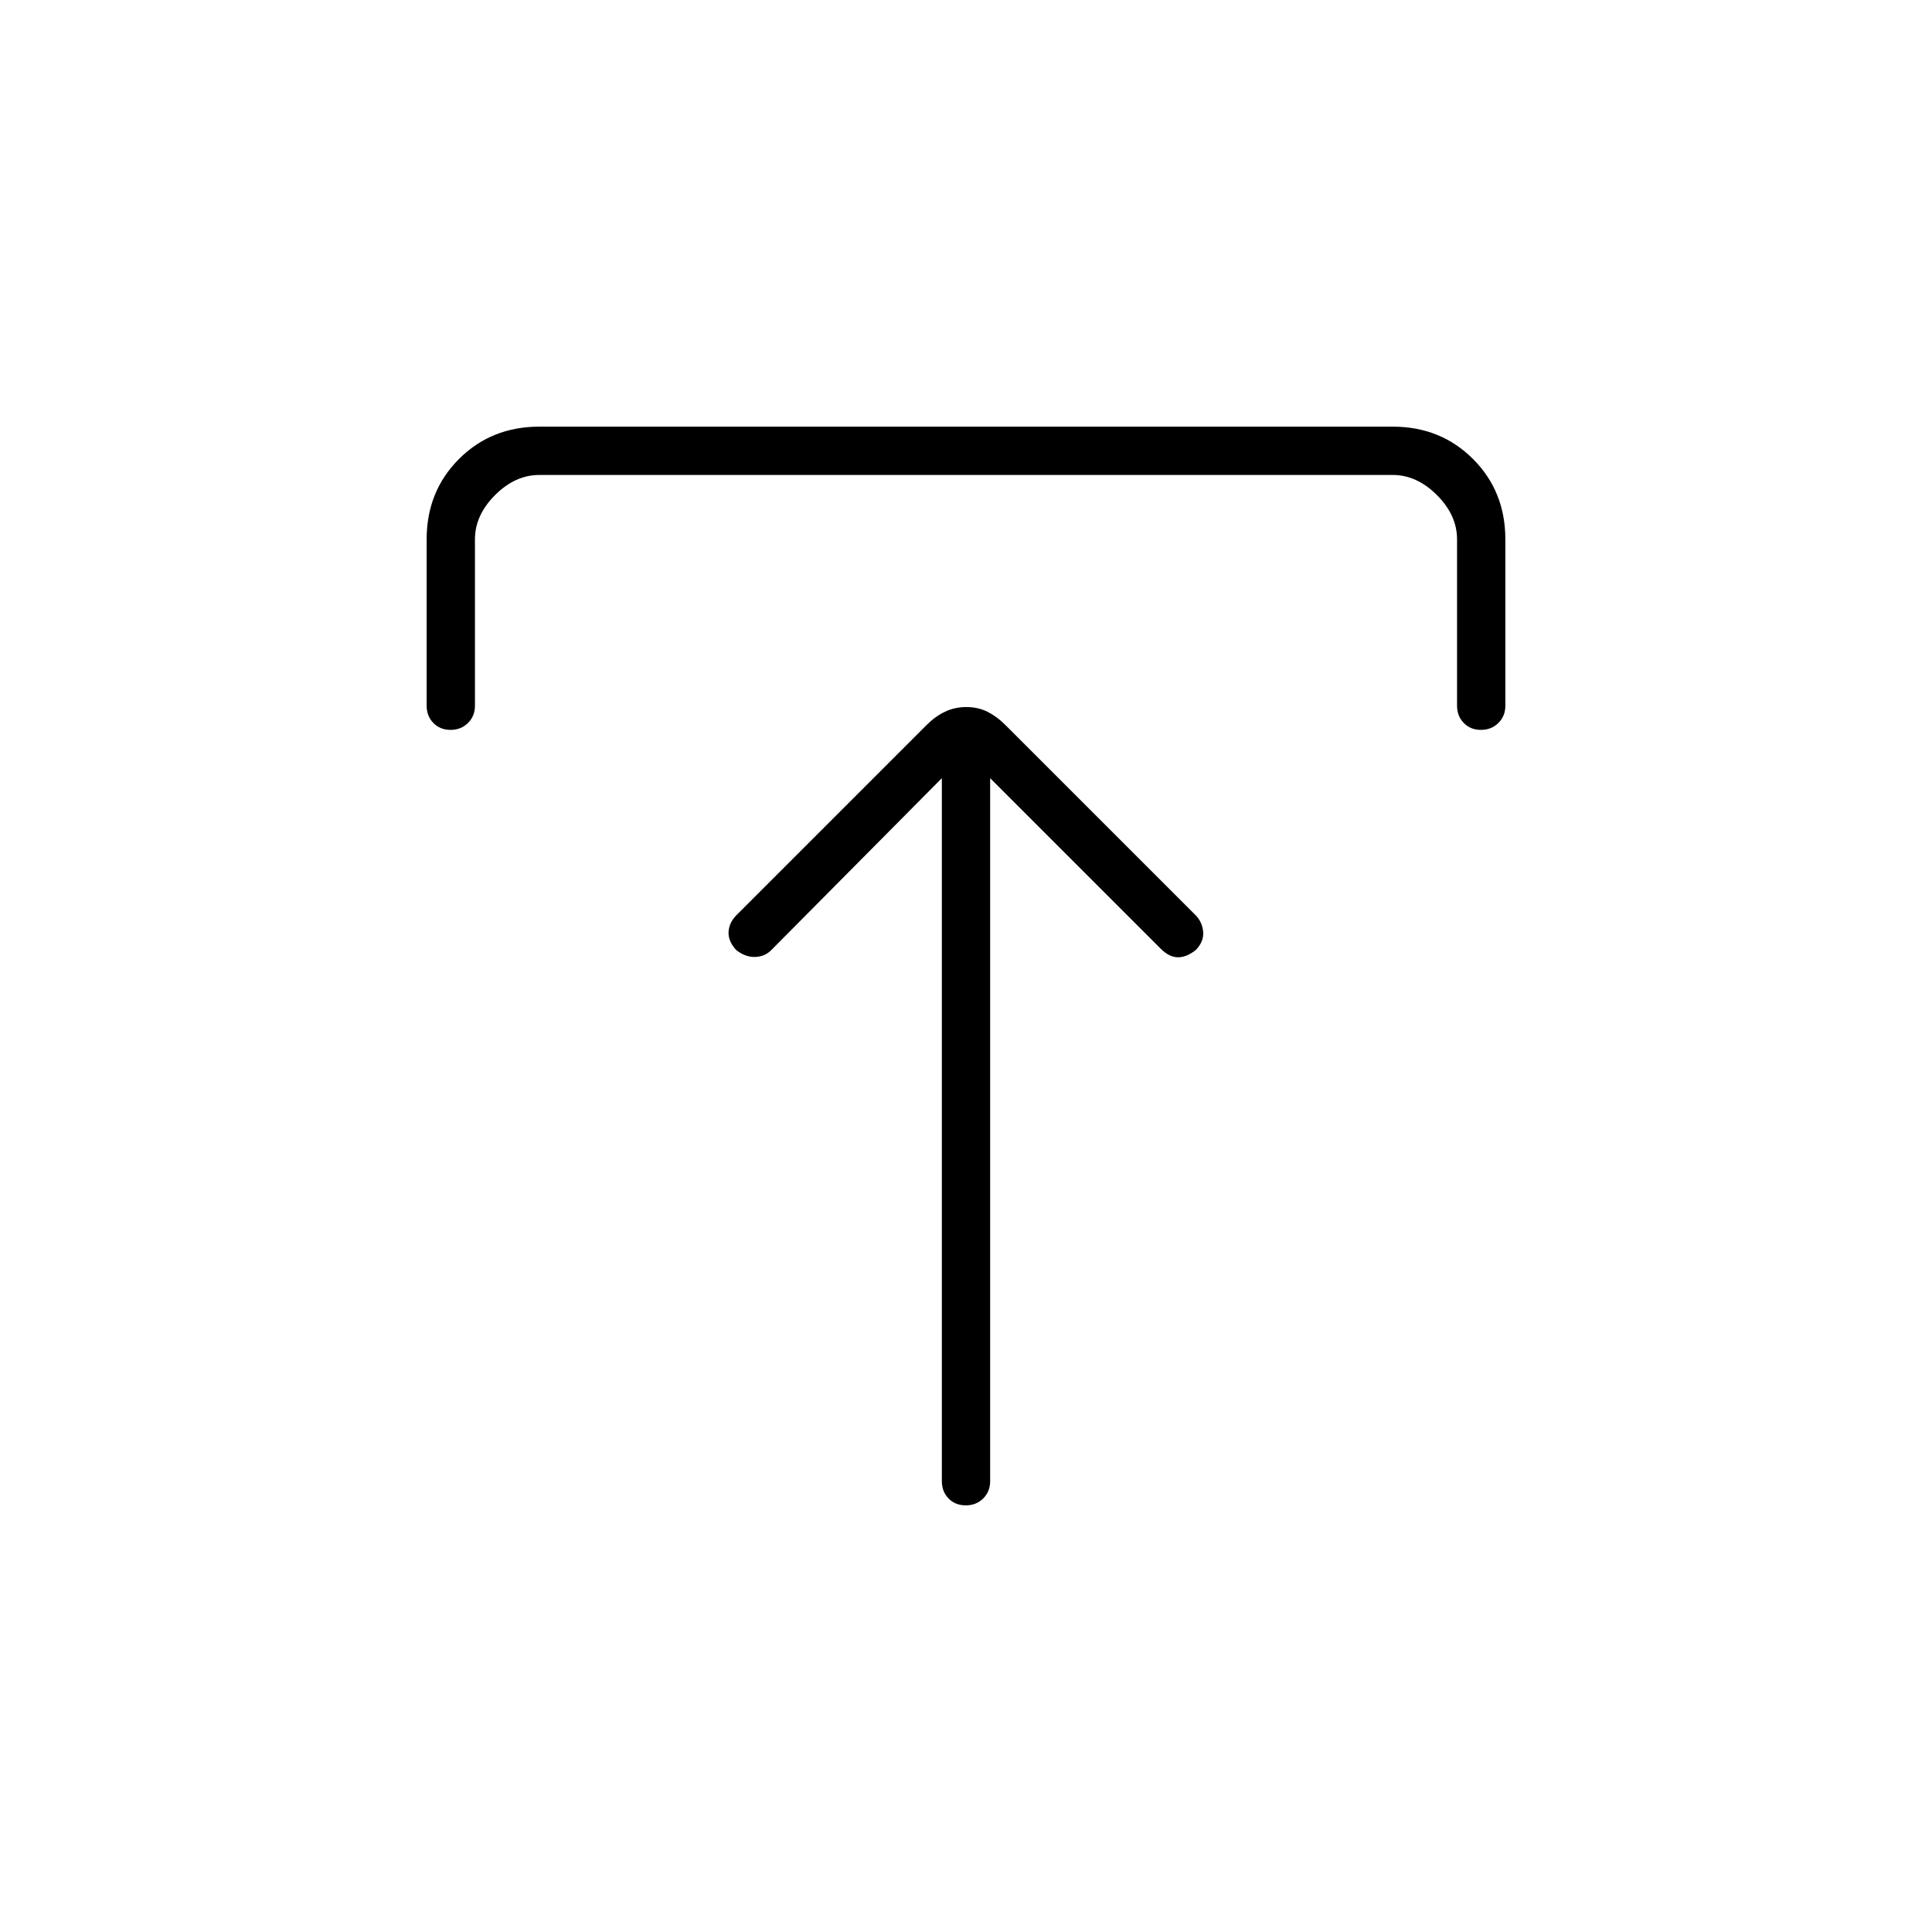 <svg xmlns="http://www.w3.org/2000/svg" height="40" viewBox="0 -960 960 960" width="40"><path d="M468-573.33 383.33-488q-3.2 3.33-8.1 3.5-4.9.17-9.49-3.5-4.02-4.45-3.71-9.06.3-4.61 3.97-8.27l94.44-94.44q4.23-4.23 9.07-6.56 4.85-2.34 10.67-2.34t10.49 2.34q4.66 2.33 8.86 6.53L594-505.33q3.33 3.33 3.83 8.16.5 4.84-3.57 9.17-4.59 3.67-8.93 3.67-4.33 0-8.66-4.34L492-573.33V-224q0 5.15-3.46 8.58-3.46 3.42-8.67 3.42-5.2 0-8.54-3.42Q468-218.85 468-224v-349.33Zm-256-36V-692q0-23.85 16.07-39.93Q244.15-748 268-748h424q23.85 0 39.93 16.07Q748-715.85 748-692v82.67q0 5.15-3.46 8.57-3.46 3.43-8.67 3.43-5.2 0-8.54-3.43-3.33-3.42-3.33-8.57V-692q0-12-10-22t-22-10H268q-12 0-22 10t-10 22v82.67q0 5.15-3.46 8.57-3.46 3.43-8.67 3.43-5.2 0-8.54-3.43-3.33-3.42-3.33-8.57Z"/></svg>